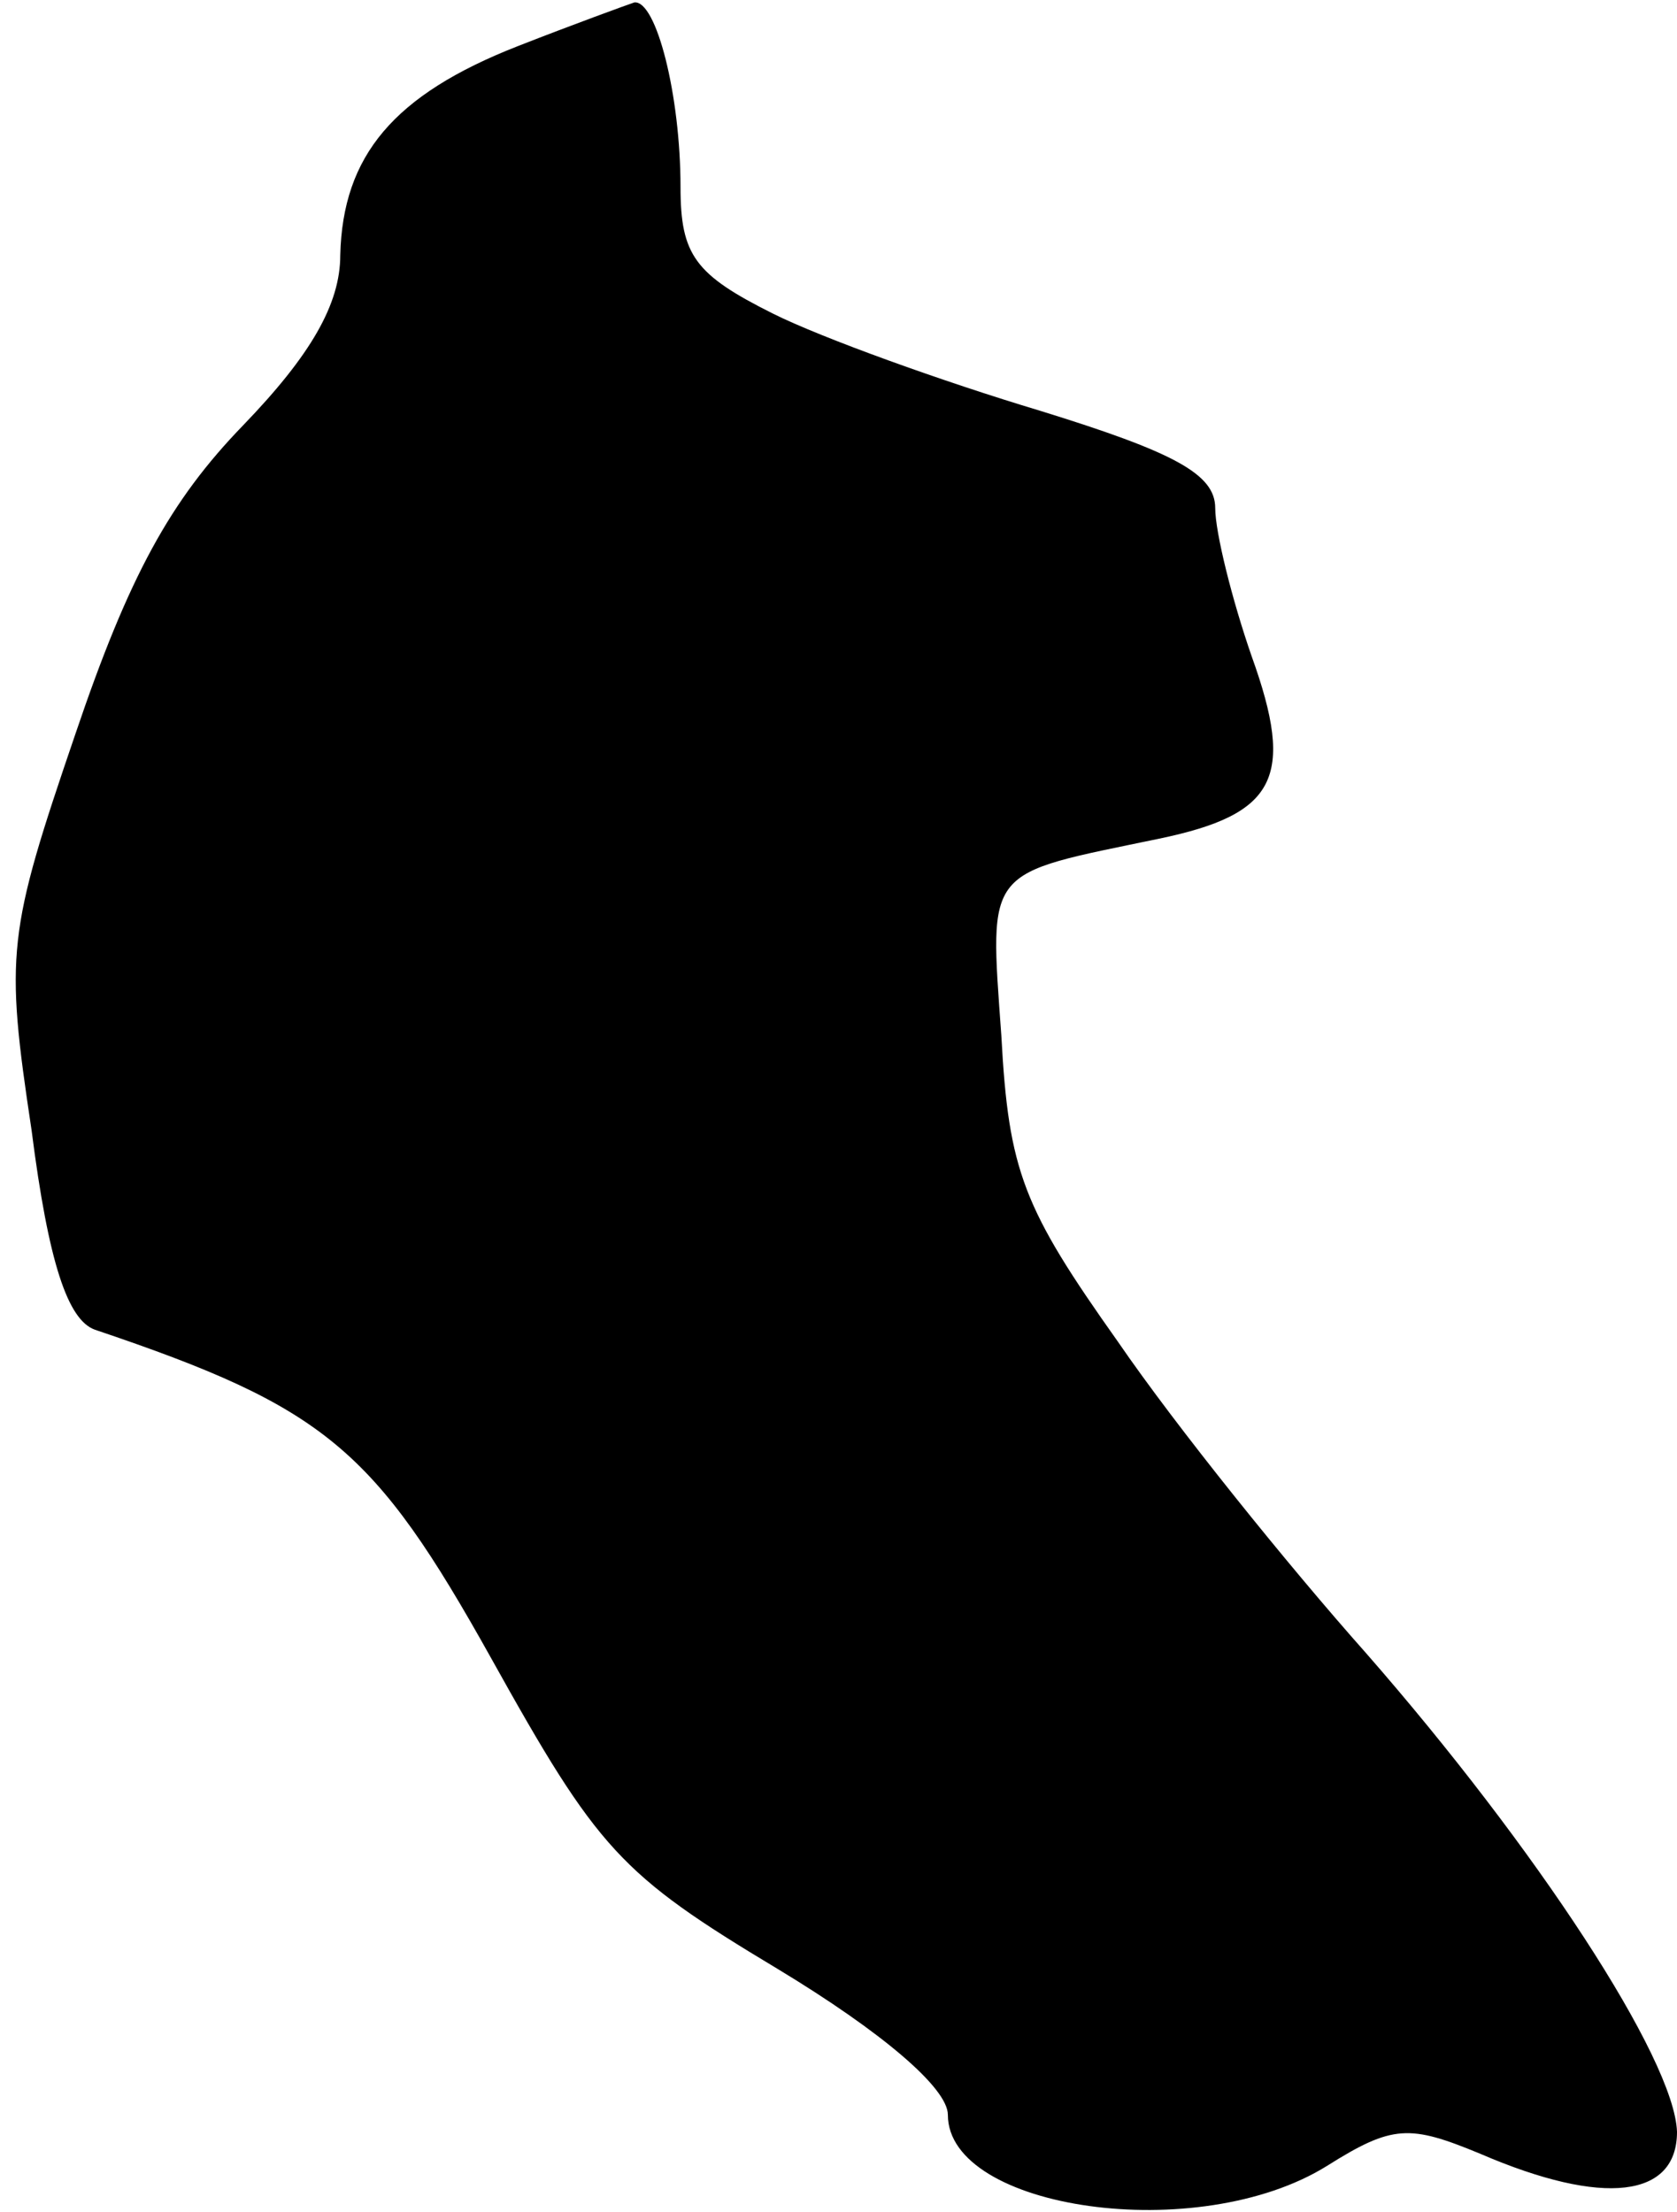 <?xml version="1.0" standalone="no"?>
<!DOCTYPE svg PUBLIC "-//W3C//DTD SVG 20010904//EN"
 "http://www.w3.org/TR/2001/REC-SVG-20010904/DTD/svg10.dtd">
<svg version="1.0" xmlns="http://www.w3.org/2000/svg"
 width="69pt" height="91pt" viewBox="0 0 69 91"
 preserveAspectRatio="xMidYMid meet">
<g transform="translate(0,91) scale(0.1,-0.1)"
fill="#000000" stroke="none">
<path fill="#000000" stroke="none" d="M213 891 c-51 -20 -72 -45 -73 -86 0
-20 -12 -41 -40 -70 -30 -31 -47 -62 -69 -127 -28 -82 -29 -90 -18 -163 7 -55
15 -78 26 -82 95 -32 115 -49 163 -135 44 -79 53 -89 118 -128 43 -26 70 -49
70 -60 0 -39 103 -54 156 -21 27 17 34 17 63 5 51 -22 81 -18 81 9 -1 30 -58
117 -128 197 -32 36 -78 93 -102 128 -39 55 -45 70 -48 126 -5 70 -7 66 65 81
48 10 56 25 38 75 -8 23 -15 51 -15 61 0 14 -17 23 -72 40 -40 12 -90 30 -110
40 -32 16 -38 24 -38 52 0 38 -10 77 -19 76 -3 -1 -25 -9 -48 -18z"/>
</g>
</svg>
